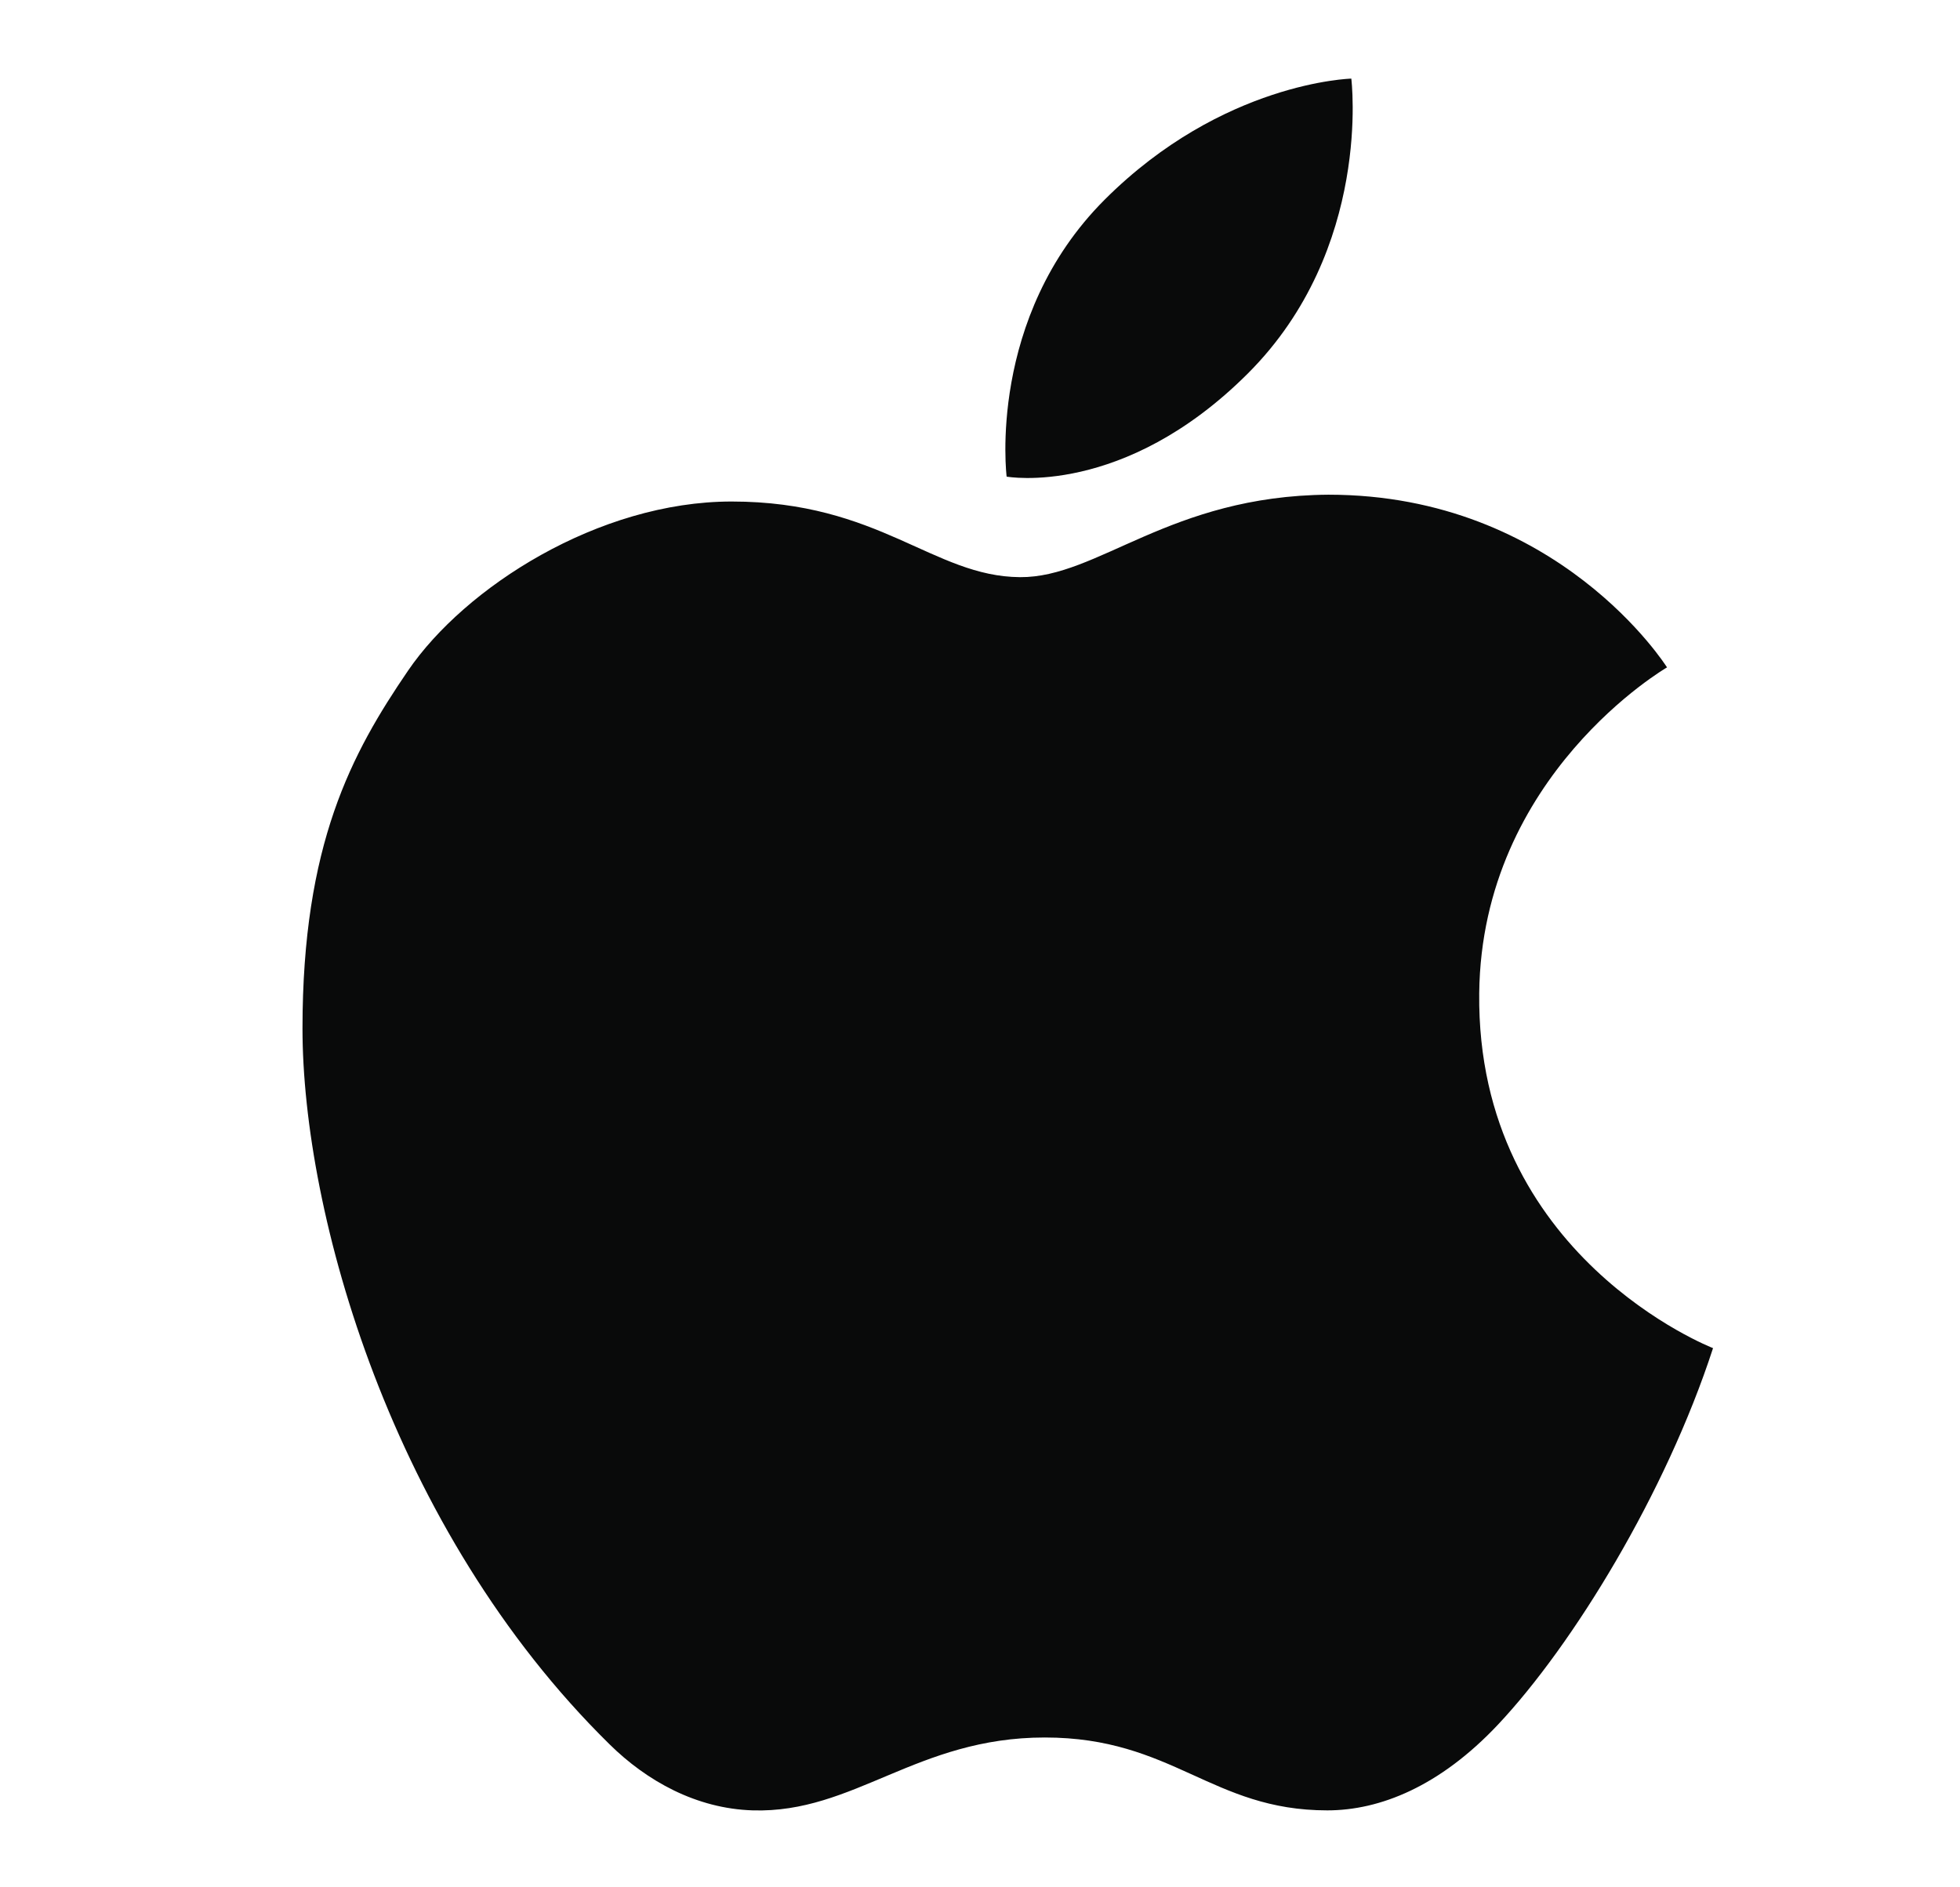 <svg width="27" height="26" viewBox="0 0 27 26" fill="none" xmlns="http://www.w3.org/2000/svg">
<path d="M18.615 1.083C18.615 1.083 16.843 1.126 15.217 2.751C13.592 4.376 13.867 6.566 13.867 6.566C13.867 6.566 15.475 6.86 17.192 5.143C18.909 3.426 18.615 1.083 18.615 1.083Z" fill="#090A0A"/>
<path d="M14.052 7.951C12.855 7.943 12.119 6.909 10.079 6.909C8.243 6.909 6.403 8.093 5.621 9.239C4.842 10.38 4.167 11.63 4.167 14.169C4.167 16.708 5.39 21.074 8.396 24.029C8.91 24.536 9.592 24.916 10.369 24.94C11.767 24.982 12.626 23.936 14.392 23.936C16.158 23.936 16.689 24.94 18.284 24.94C19.009 24.94 19.835 24.61 20.638 23.756C21.668 22.66 22.947 20.573 23.598 18.572C23.598 18.572 20.337 17.313 20.377 13.683C20.409 10.674 22.964 9.194 22.964 9.194C22.964 9.194 21.472 6.815 18.3 6.815C16.109 6.831 15.127 7.959 14.052 7.951Z" fill="#090A0A"/>
</svg>
